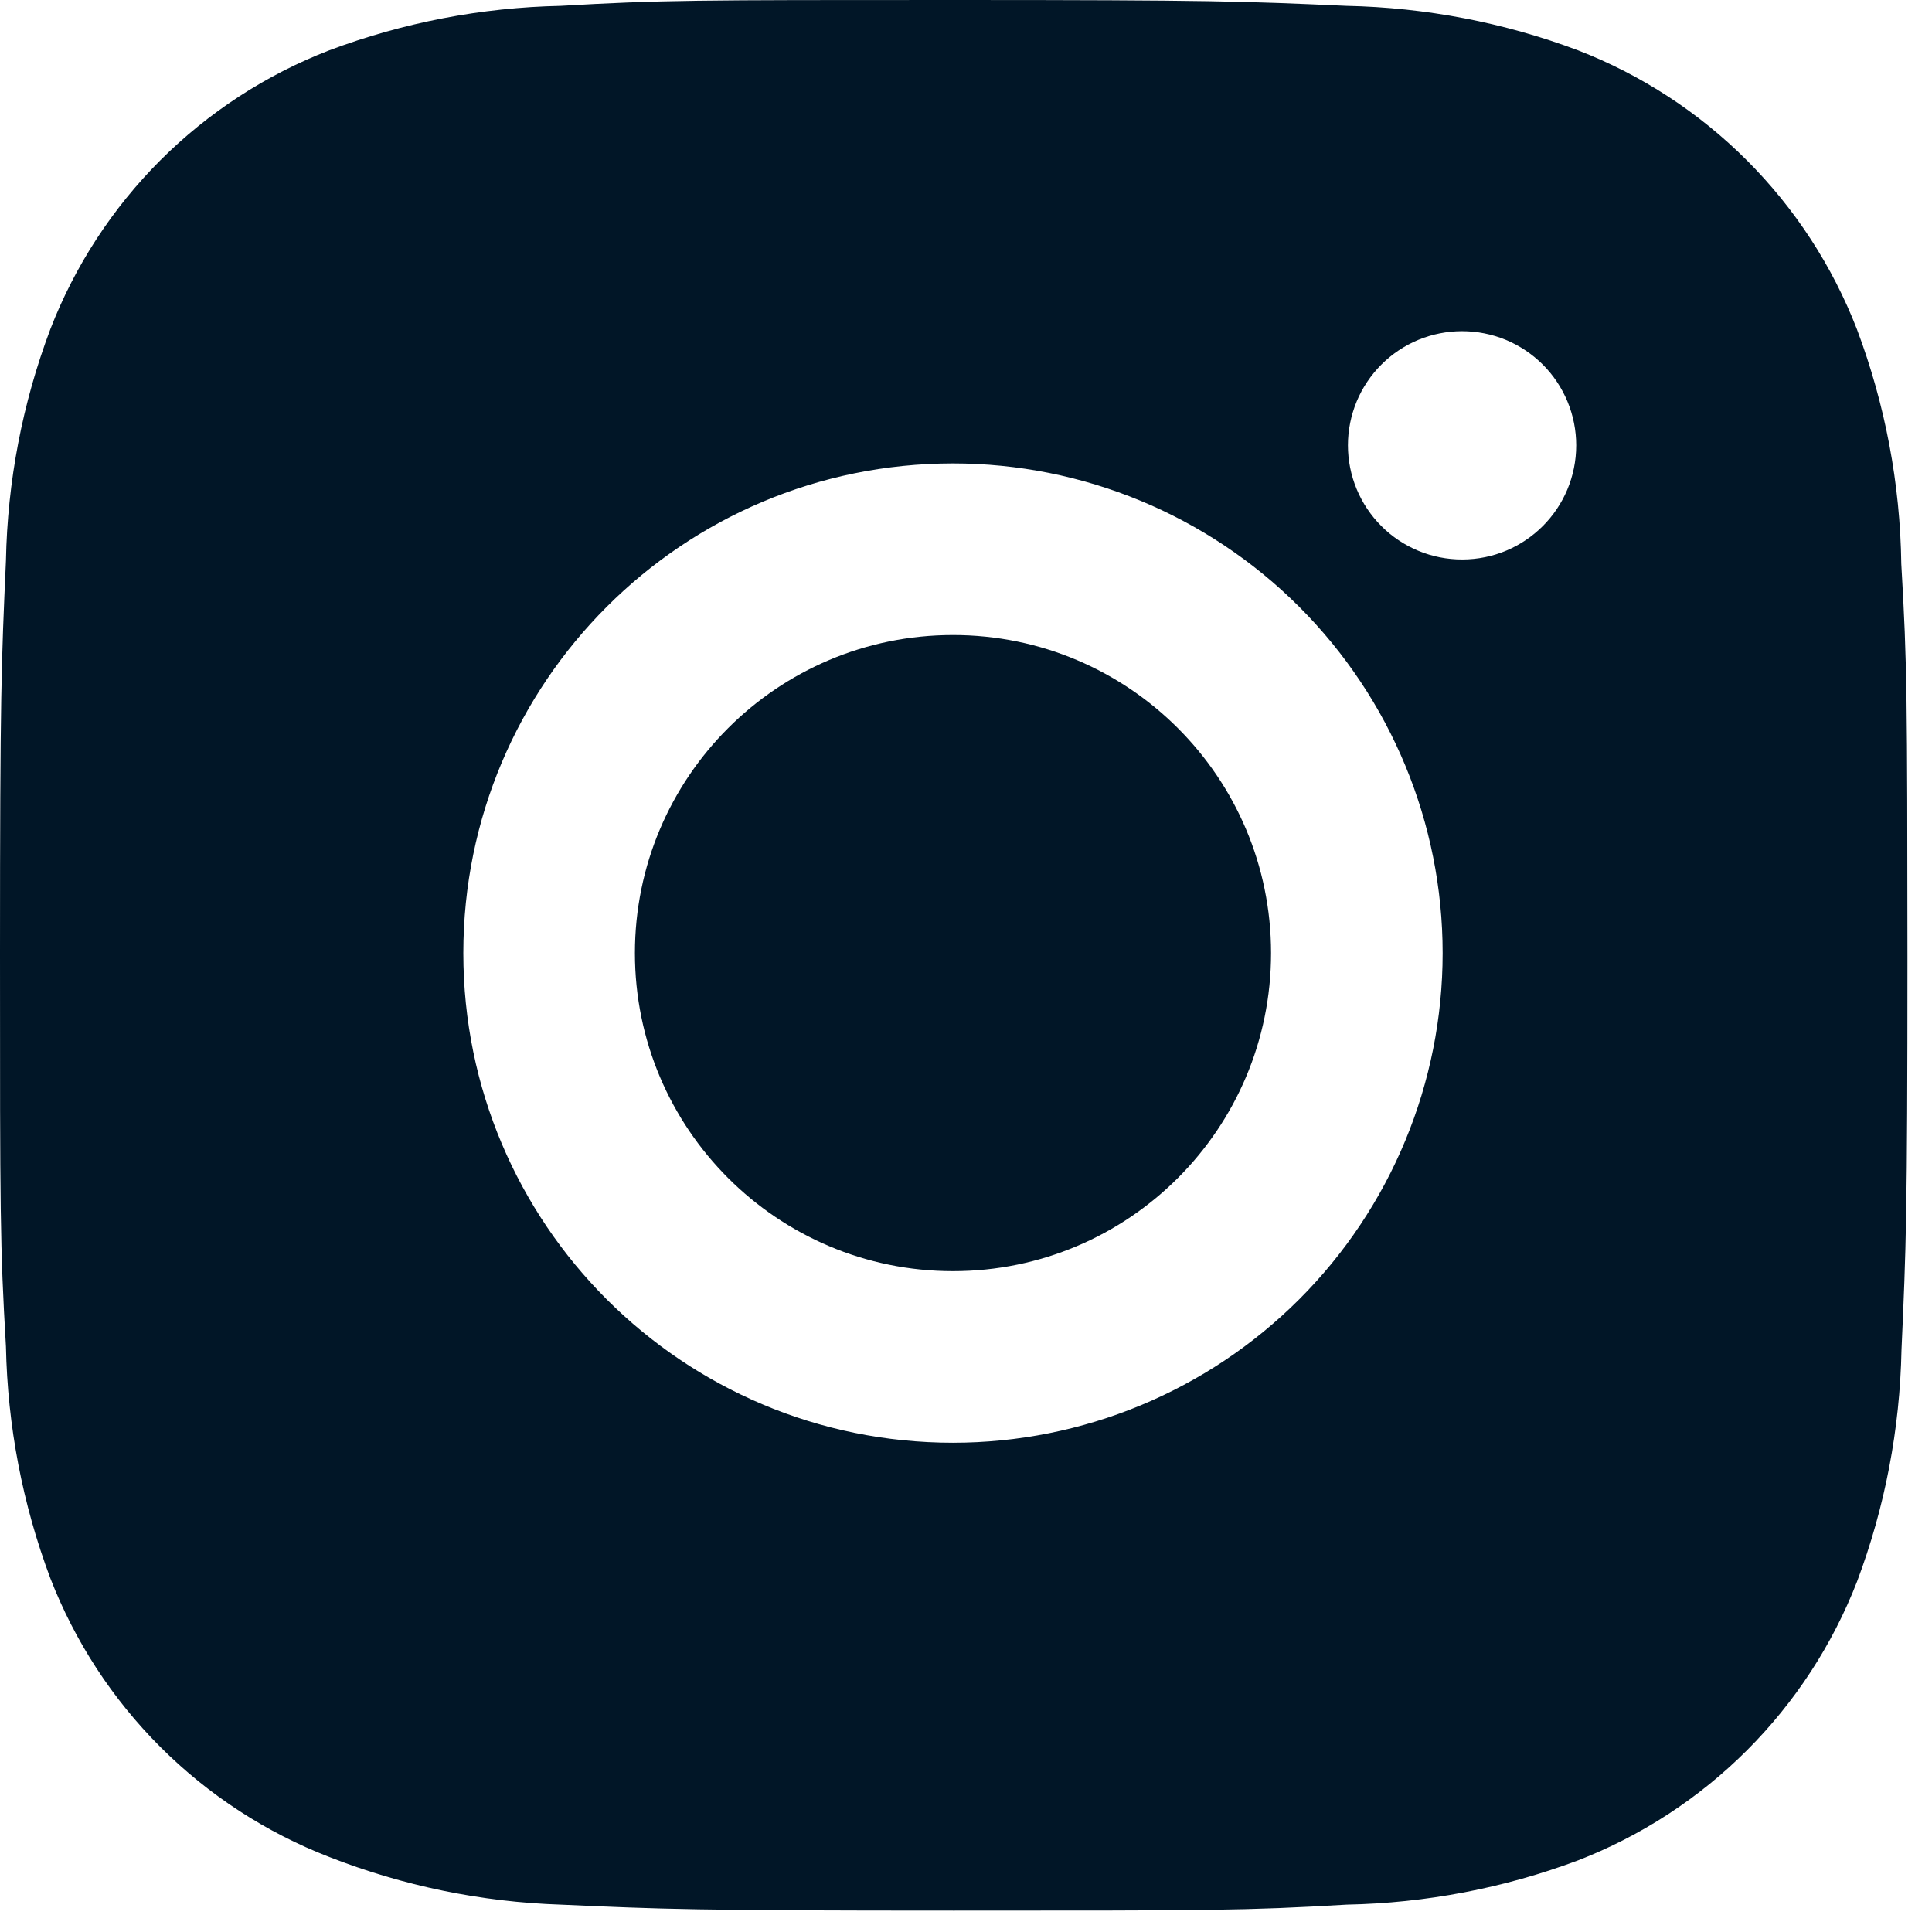 <svg width="38" height="38" viewBox="0 0 38 38" fill="none" xmlns="http://www.w3.org/2000/svg">
<path d="M37.396 11.092C37.375 9.514 37.079 7.952 36.523 6.475C36.04 5.229 35.303 4.098 34.359 3.154C33.414 2.209 32.283 1.472 31.038 0.99C29.58 0.442 28.04 0.147 26.483 0.115C24.479 0.025 23.844 0 18.756 0C13.669 0 13.017 1.39698e-07 11.027 0.115C9.471 0.147 7.932 0.443 6.475 0.99C5.229 1.472 4.098 2.209 3.153 3.153C2.209 4.098 1.472 5.229 0.99 6.475C0.441 7.932 0.146 9.471 0.117 11.027C0.027 13.033 0 13.669 0 18.756C0 23.844 -1.5522e-08 24.494 0.117 26.485C0.148 28.044 0.442 29.581 0.99 31.042C1.473 32.287 2.21 33.418 3.155 34.362C4.1 35.306 5.231 36.043 6.477 36.525C7.93 37.094 9.47 37.411 11.029 37.462C13.035 37.552 13.671 37.579 18.758 37.579C23.846 37.579 24.498 37.579 26.488 37.462C28.044 37.432 29.584 37.137 31.042 36.59C32.287 36.106 33.418 35.369 34.362 34.425C35.307 33.48 36.044 32.349 36.527 31.104C37.075 29.646 37.369 28.108 37.4 26.548C37.49 24.544 37.517 23.908 37.517 18.819C37.513 13.731 37.513 13.085 37.396 11.092V11.092ZM18.744 28.377C13.423 28.377 9.113 24.067 9.113 18.746C9.113 13.425 13.423 9.115 18.744 9.115C21.298 9.115 23.748 10.129 25.554 11.935C27.36 13.742 28.375 16.192 28.375 18.746C28.375 21.3 27.36 23.75 25.554 25.556C23.748 27.362 21.298 28.377 18.744 28.377V28.377ZM28.758 11.004C28.463 11.004 28.171 10.947 27.899 10.834C27.626 10.721 27.378 10.556 27.17 10.347C26.961 10.138 26.796 9.891 26.683 9.618C26.57 9.345 26.512 9.053 26.512 8.758C26.512 8.464 26.571 8.172 26.683 7.899C26.796 7.627 26.962 7.379 27.17 7.171C27.378 6.963 27.626 6.797 27.898 6.684C28.171 6.572 28.462 6.514 28.757 6.514C29.052 6.514 29.344 6.572 29.616 6.684C29.889 6.797 30.136 6.963 30.345 7.171C30.553 7.379 30.718 7.627 30.831 7.899C30.944 8.172 31.002 8.464 31.002 8.758C31.002 10 29.998 11.004 28.758 11.004Z" fill="#011627"/>
<path d="M18.744 25.002C22.199 25.002 25 22.201 25 18.746C25 15.291 22.199 12.49 18.744 12.49C15.289 12.49 12.488 15.291 12.488 18.746C12.488 22.201 15.289 25.002 18.744 25.002Z" fill="#011627"/>
</svg>
